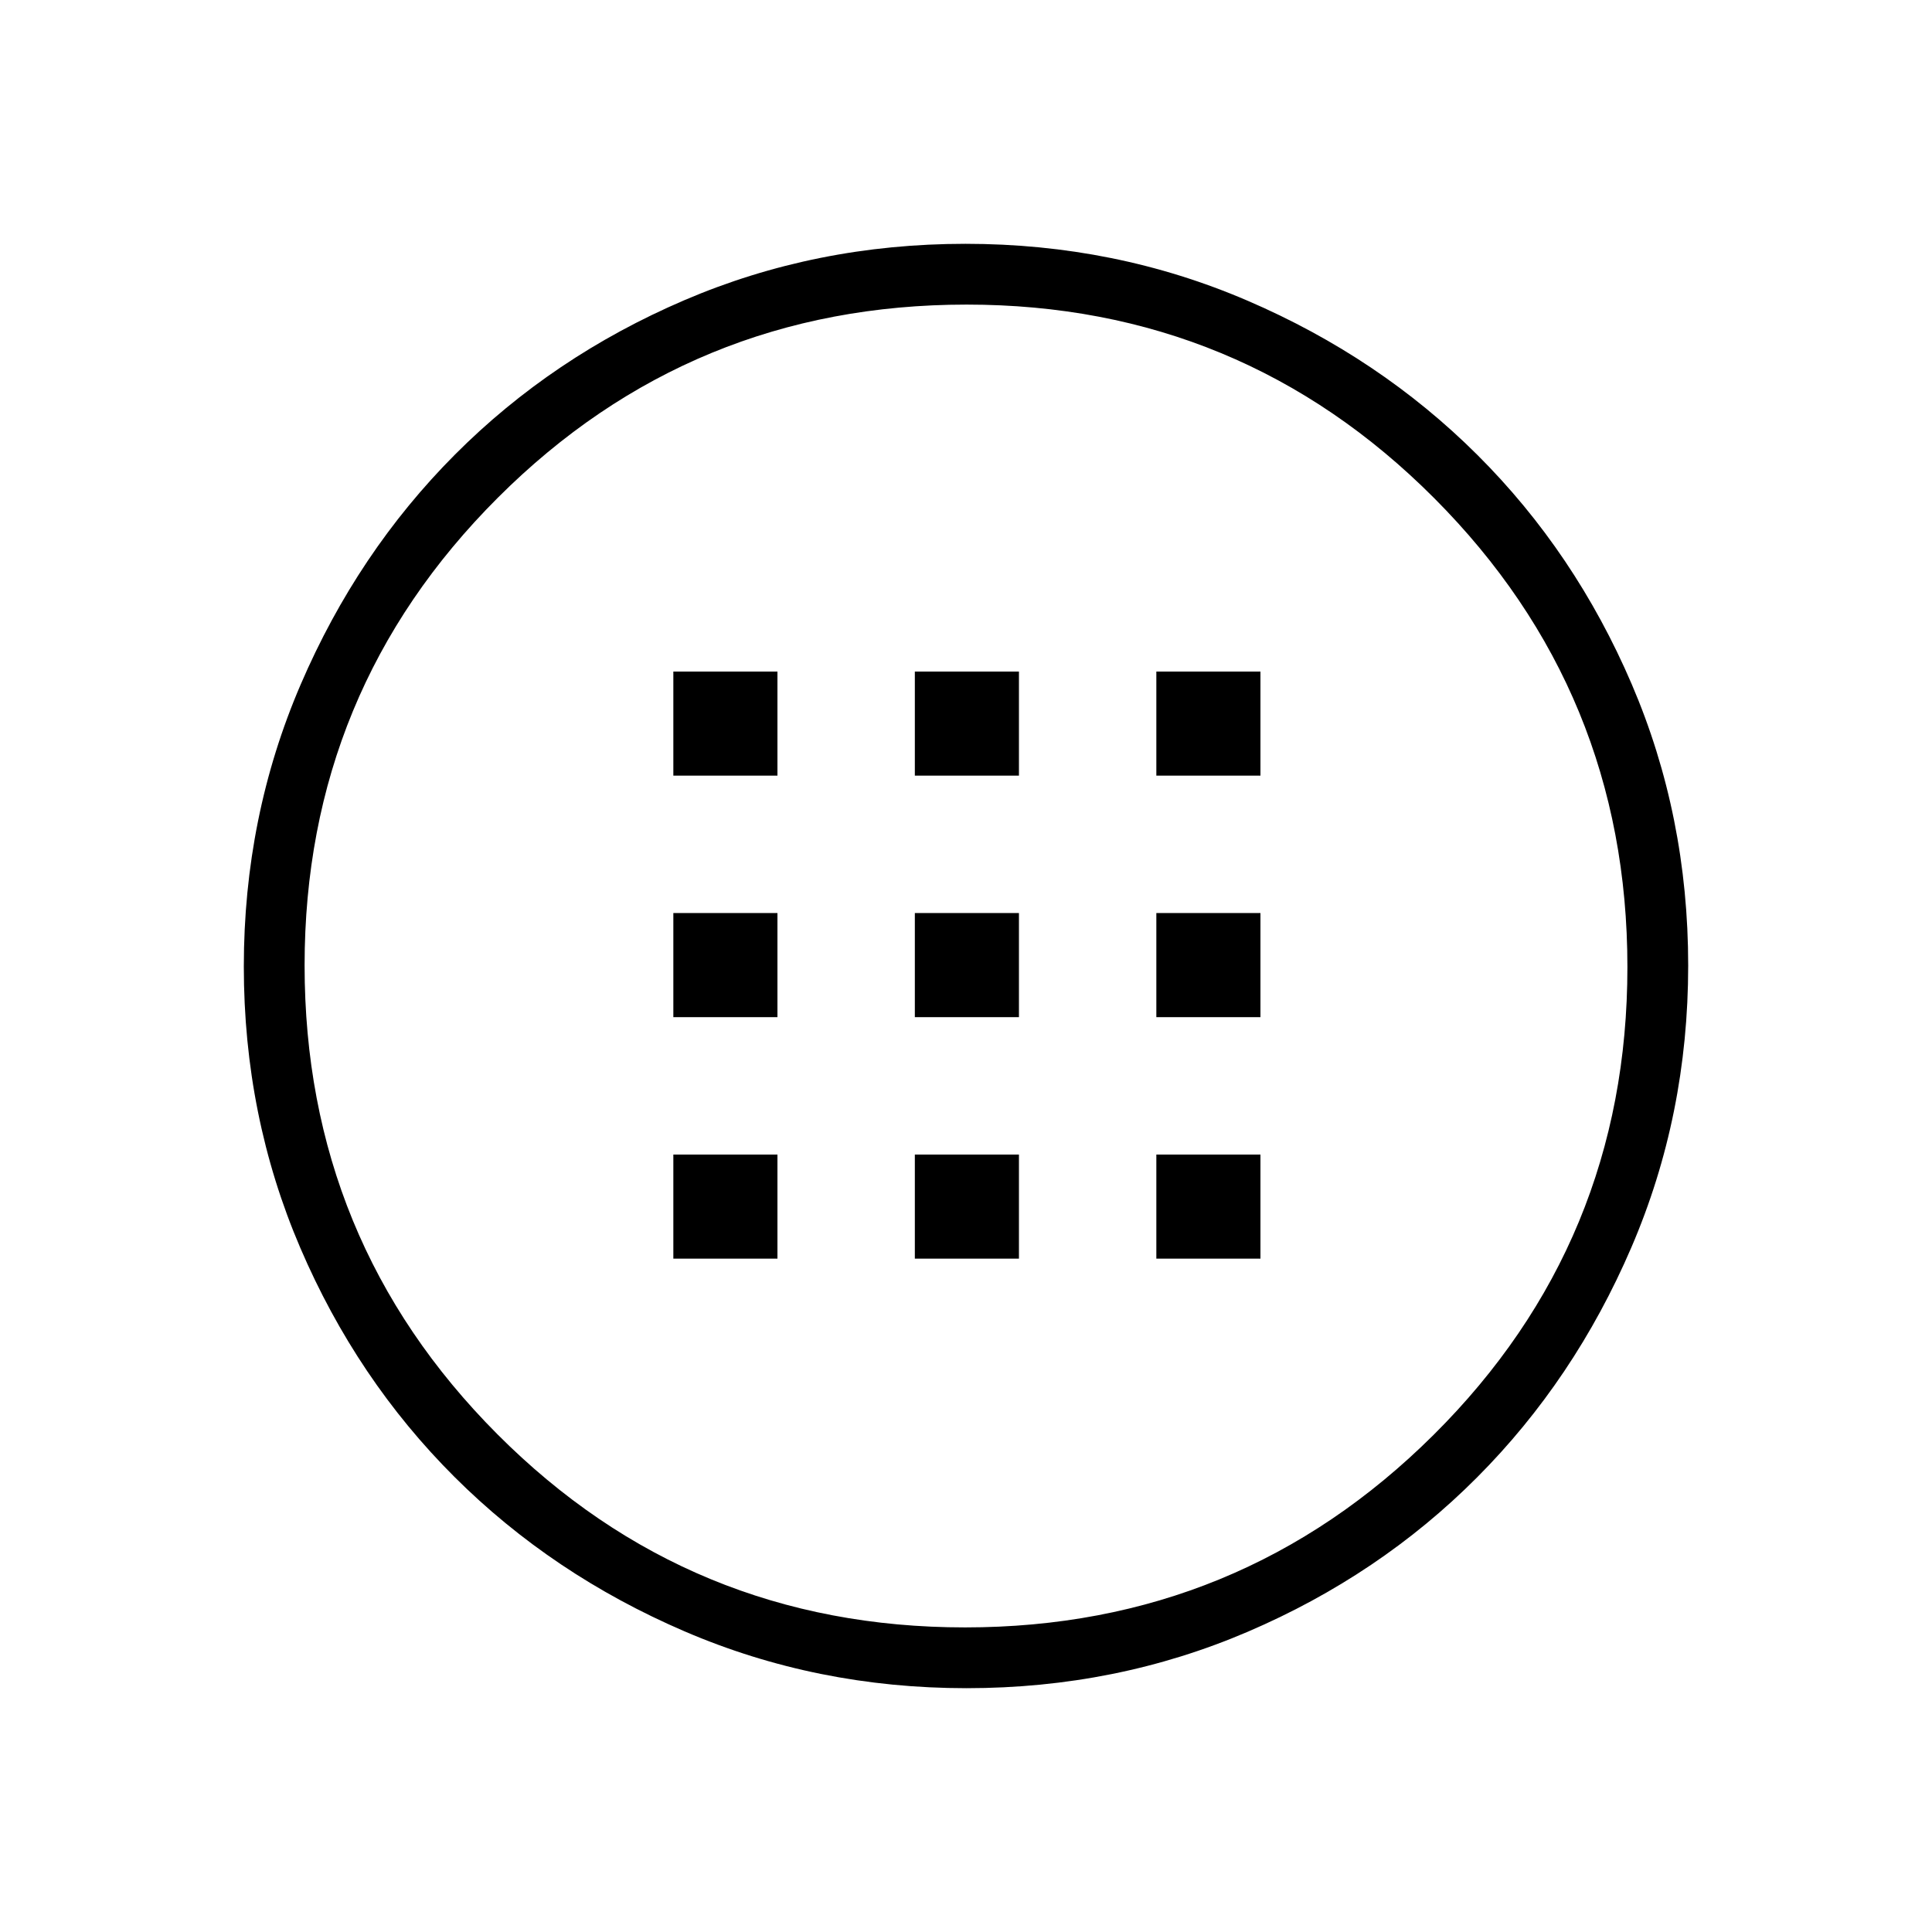<svg xmlns="http://www.w3.org/2000/svg" height="48" viewBox="0 -960 960 960" width="48"><path d="M480.25-121.15q-74.46 0-140.14-28.26-65.68-28.25-114.26-76.69t-76.64-113.85q-28.06-65.42-28.06-139.8 0-74.46 28.26-140.14 28.25-65.68 76.69-114.26t113.85-76.64q65.42-28.06 139.8-28.06 74.46 0 140.14 28.26 65.68 28.25 114.26 76.69 48.58 48.43 76.64 113.85 28.06 65.42 28.06 139.8 0 74.46-28.26 140.14-28.25 65.68-76.69 114.26-48.43 48.58-113.85 76.64-65.42 28.06-139.8 28.06Zm-.76-30.2q136.66 0 232.91-95.73 96.25-95.74 96.25-232.41 0-136.66-95.93-232.91-95.94-96.25-232.4-96.25-136.86 0-232.92 95.93-96.05 95.94-96.05 232.4 0 136.86 95.73 232.92 95.74 96.05 232.41 96.05ZM480-480Zm-145.42-94.58h51.73v-51.73h-51.73v51.73Zm120 0h51.73v-51.73h-51.73v51.73Zm120 0h51.73v-51.73h-51.73v51.73Zm-240 120h51.73v-51.73h-51.73v51.73Zm120 0h51.73v-51.73h-51.73v51.73Zm120 0h51.73v-51.73h-51.73v51.73Zm-240 120h51.73v-51.73h-51.73v51.73Zm120 0h51.73v-51.73h-51.73v51.73Zm120 0h51.73v-51.73h-51.73v51.73Z"/></svg>
